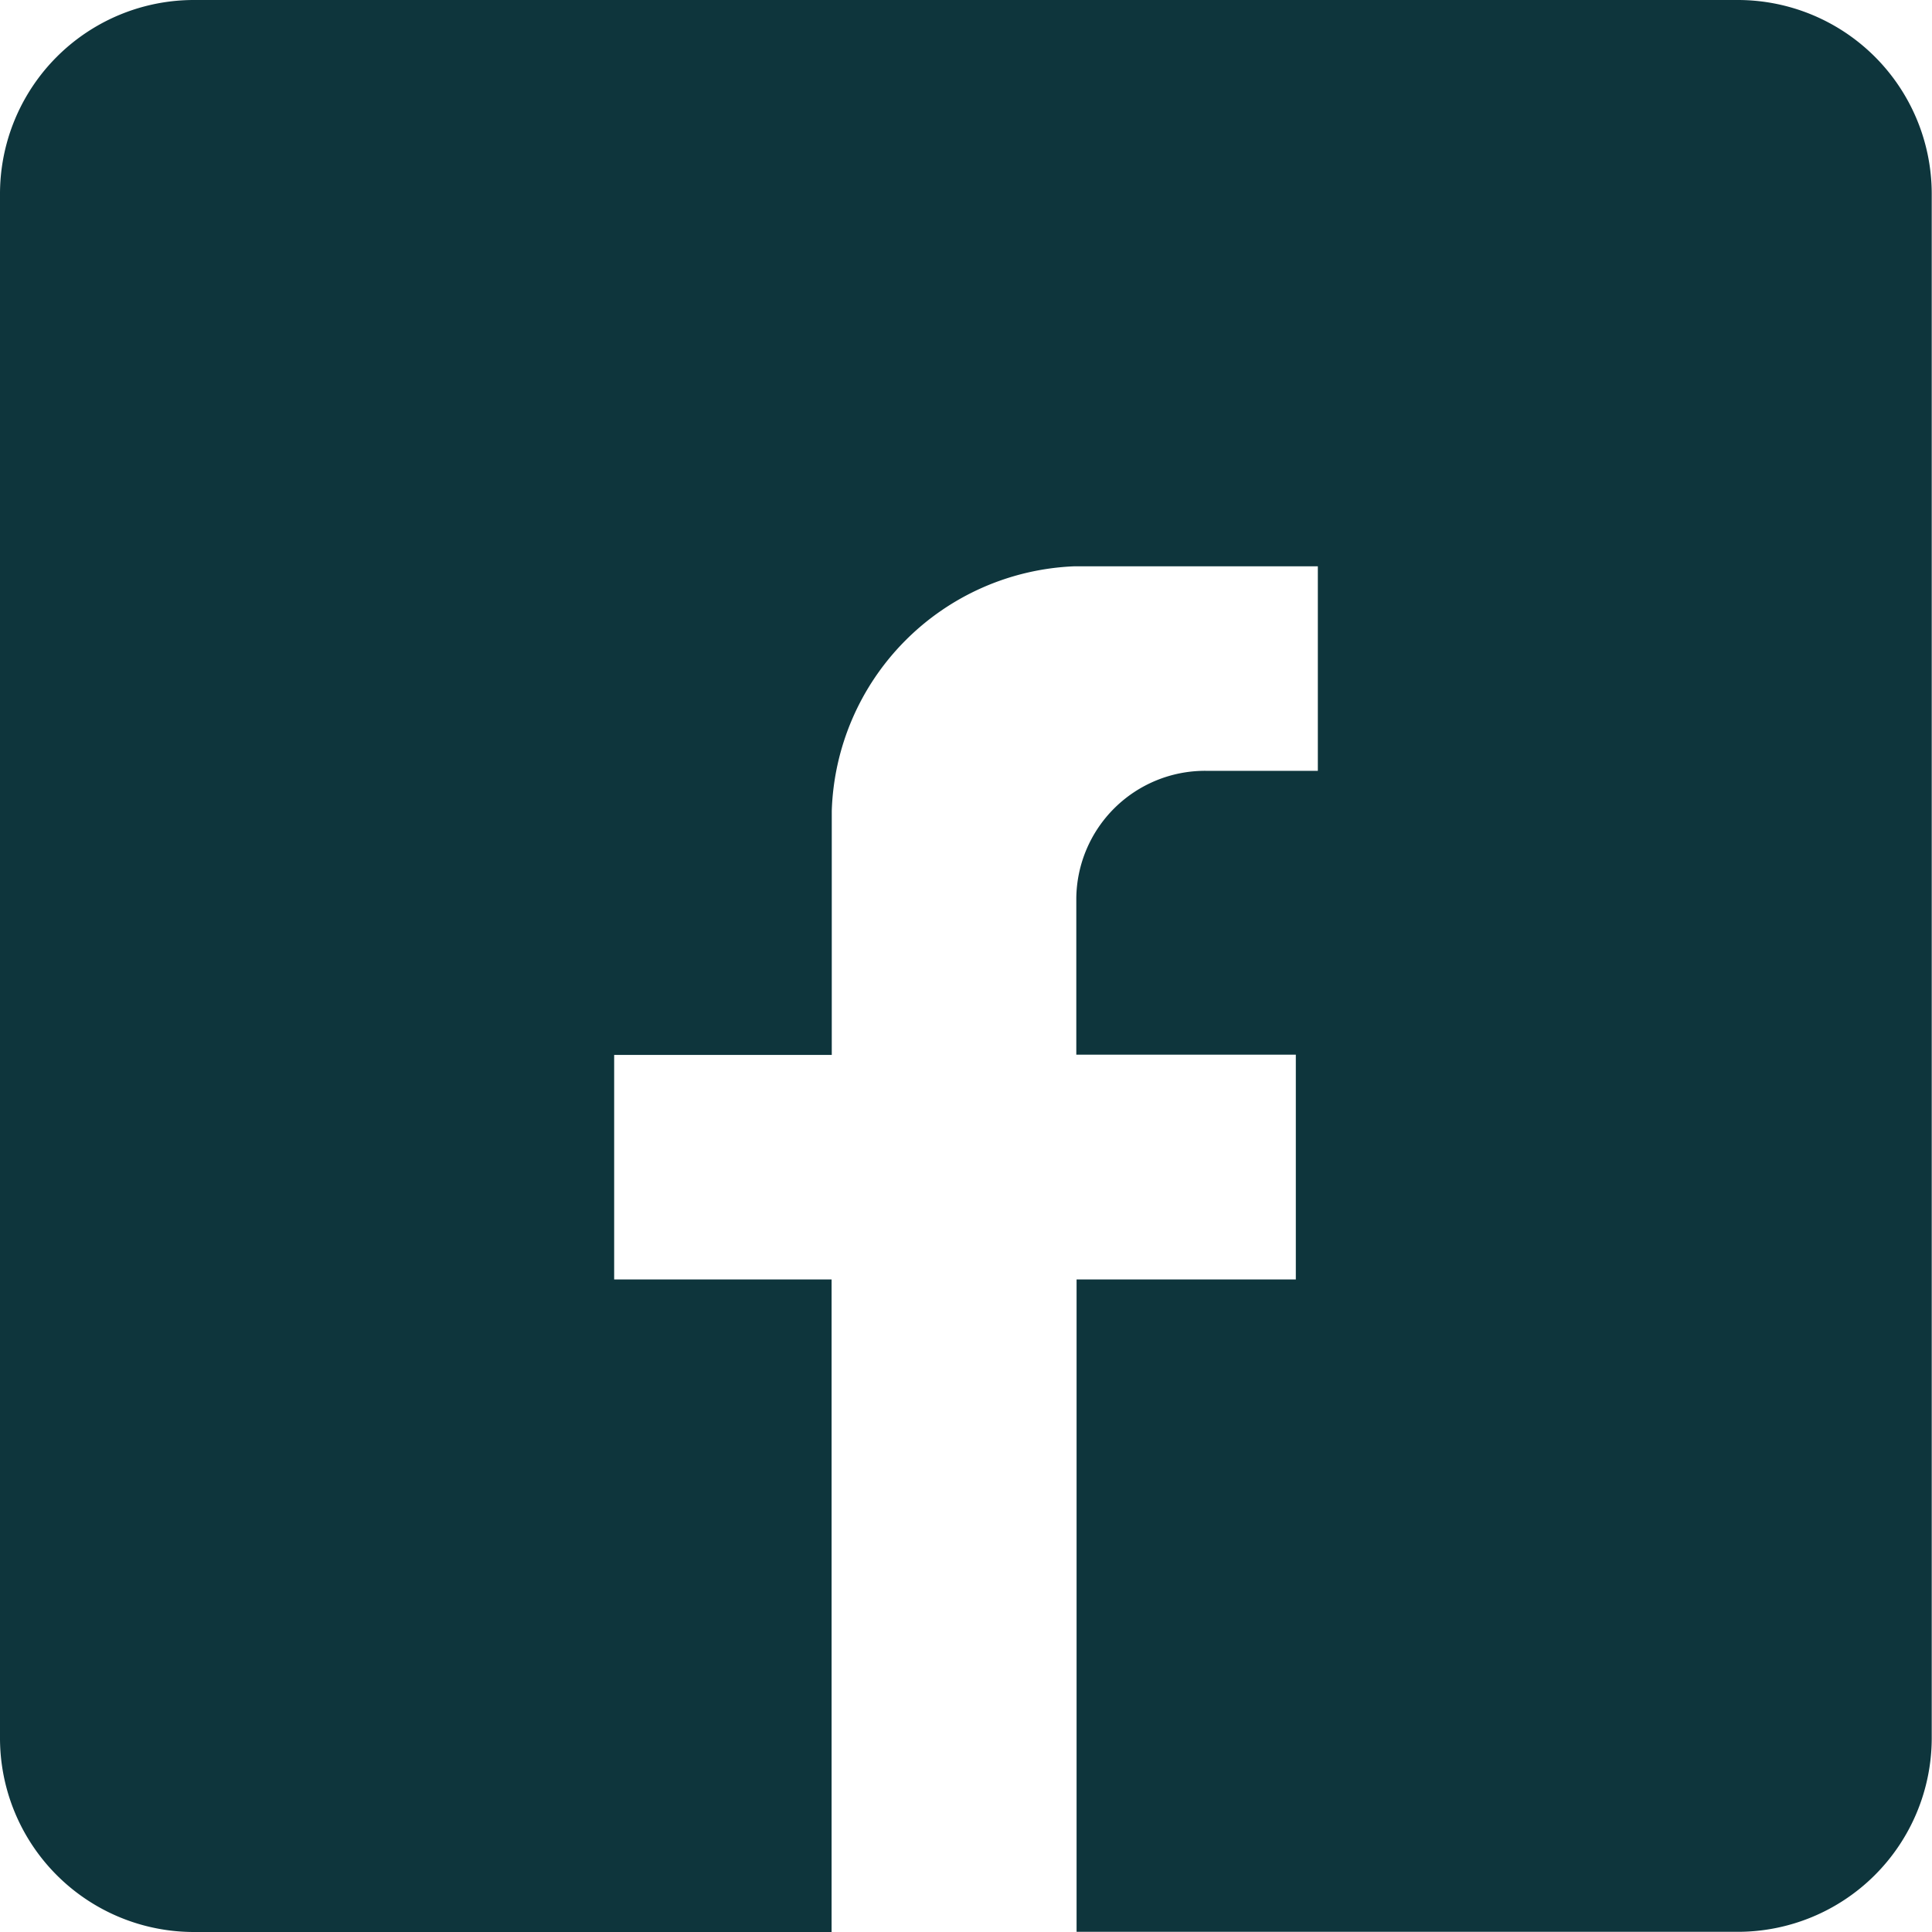 <svg xmlns="http://www.w3.org/2000/svg" width="21.237" height="21.237" viewBox="0 0 21.237 21.237">
  <path id="Path_121" data-name="Path 121" d="M31.362,10.636H14.407a2.132,2.132,0,0,0-2.141,2.123V29.75a2.132,2.132,0,0,0,2.141,2.123h7V24.7H19.017V22.232h2.392V19.549a2.78,2.78,0,0,1,2.665-2.688h2.678v2.248H25.517a1.416,1.416,0,0,0-1.42,1.4v1.72h2.413V24.7H24.1v7.171h7.265A2.132,2.132,0,0,0,33.5,29.75V12.759A2.132,2.132,0,0,0,31.362,10.636Z" transform="translate(-12.266 -10.636)" fill="#0e353c"/>
</svg>
